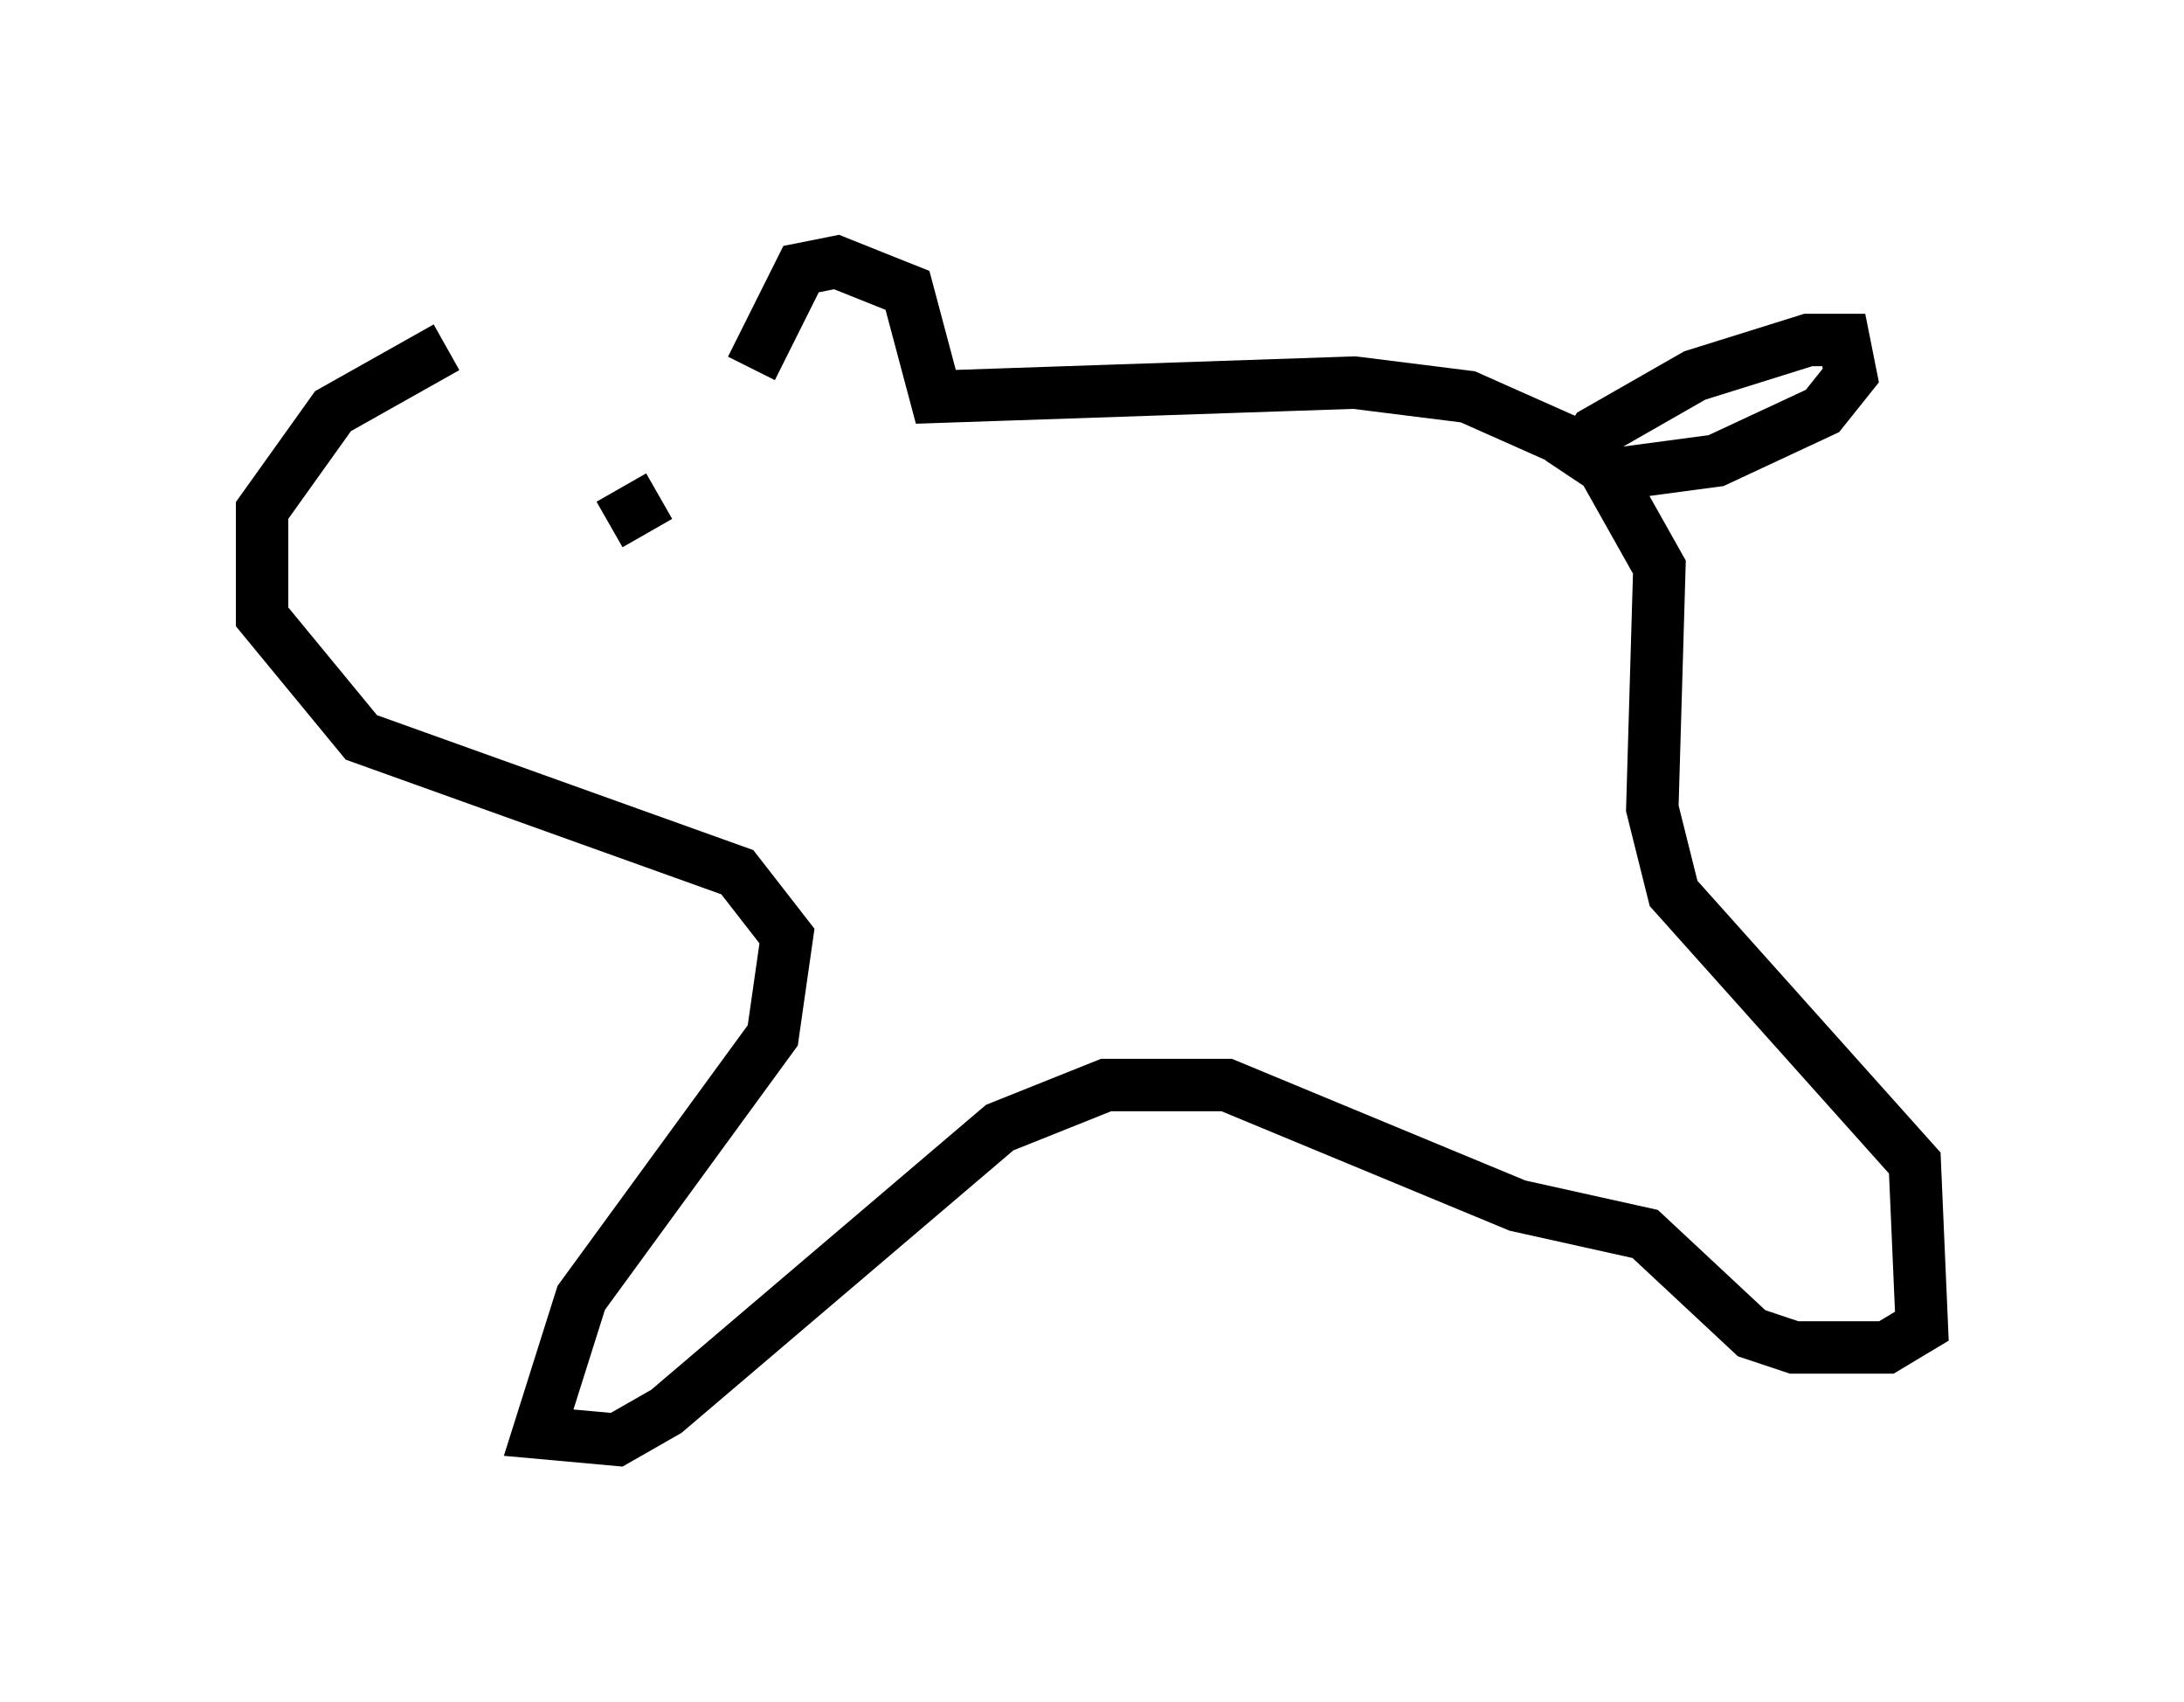 <?xml version="1.0" encoding="utf-8" ?>
<svg baseProfile="full" height="32.463" version="1.1" width="41.664" xmlns="http://www.w3.org/2000/svg" xmlns:ev="http://www.w3.org/2001/xml-events" xmlns:xlink="http://www.w3.org/1999/xlink"><defs /><rect fill="white" height="32.463" width="41.664" x="0" y="0" /><path d="M13.66, 6.759 m-5.142, -0.135 l-2.165, 1.218 -1.353, 1.894 l0.0, 2.03 1.894, 2.3 l7.172, 2.571 0.947, 1.218 l-0.271, 1.894 -3.654, 5.007 l-0.812, 2.571 1.488, 0.135 l0.947, -0.541 6.36, -5.413 l2.03, -0.812 2.3, 0.0 l5.548, 2.3 2.436, 0.541 l2.03, 1.894 0.812, 0.271 l1.759, 0.0 0.677, -0.406 l-0.135, -3.112 -4.601, -5.142 l-0.406, -1.624 0.135, -4.601 l-1.218, -2.165 -2.436, -1.083 l-2.165, -0.271 -7.984, 0.271 l-0.541, -2.03 -1.353, -0.541 l-0.677, 0.135 -0.947, 1.894 m15.561, 2.03 l0.541, -0.812 1.894, -1.083 l2.165, -0.677 0.677, 0.0 l0.135, 0.677 -0.541, 0.677 l-2.03, 0.947 -2.03, 0.271 m-18.132, 0.406 l-0.947, 0.541 " fill="none" stroke="black" stroke-width="1" /></svg>